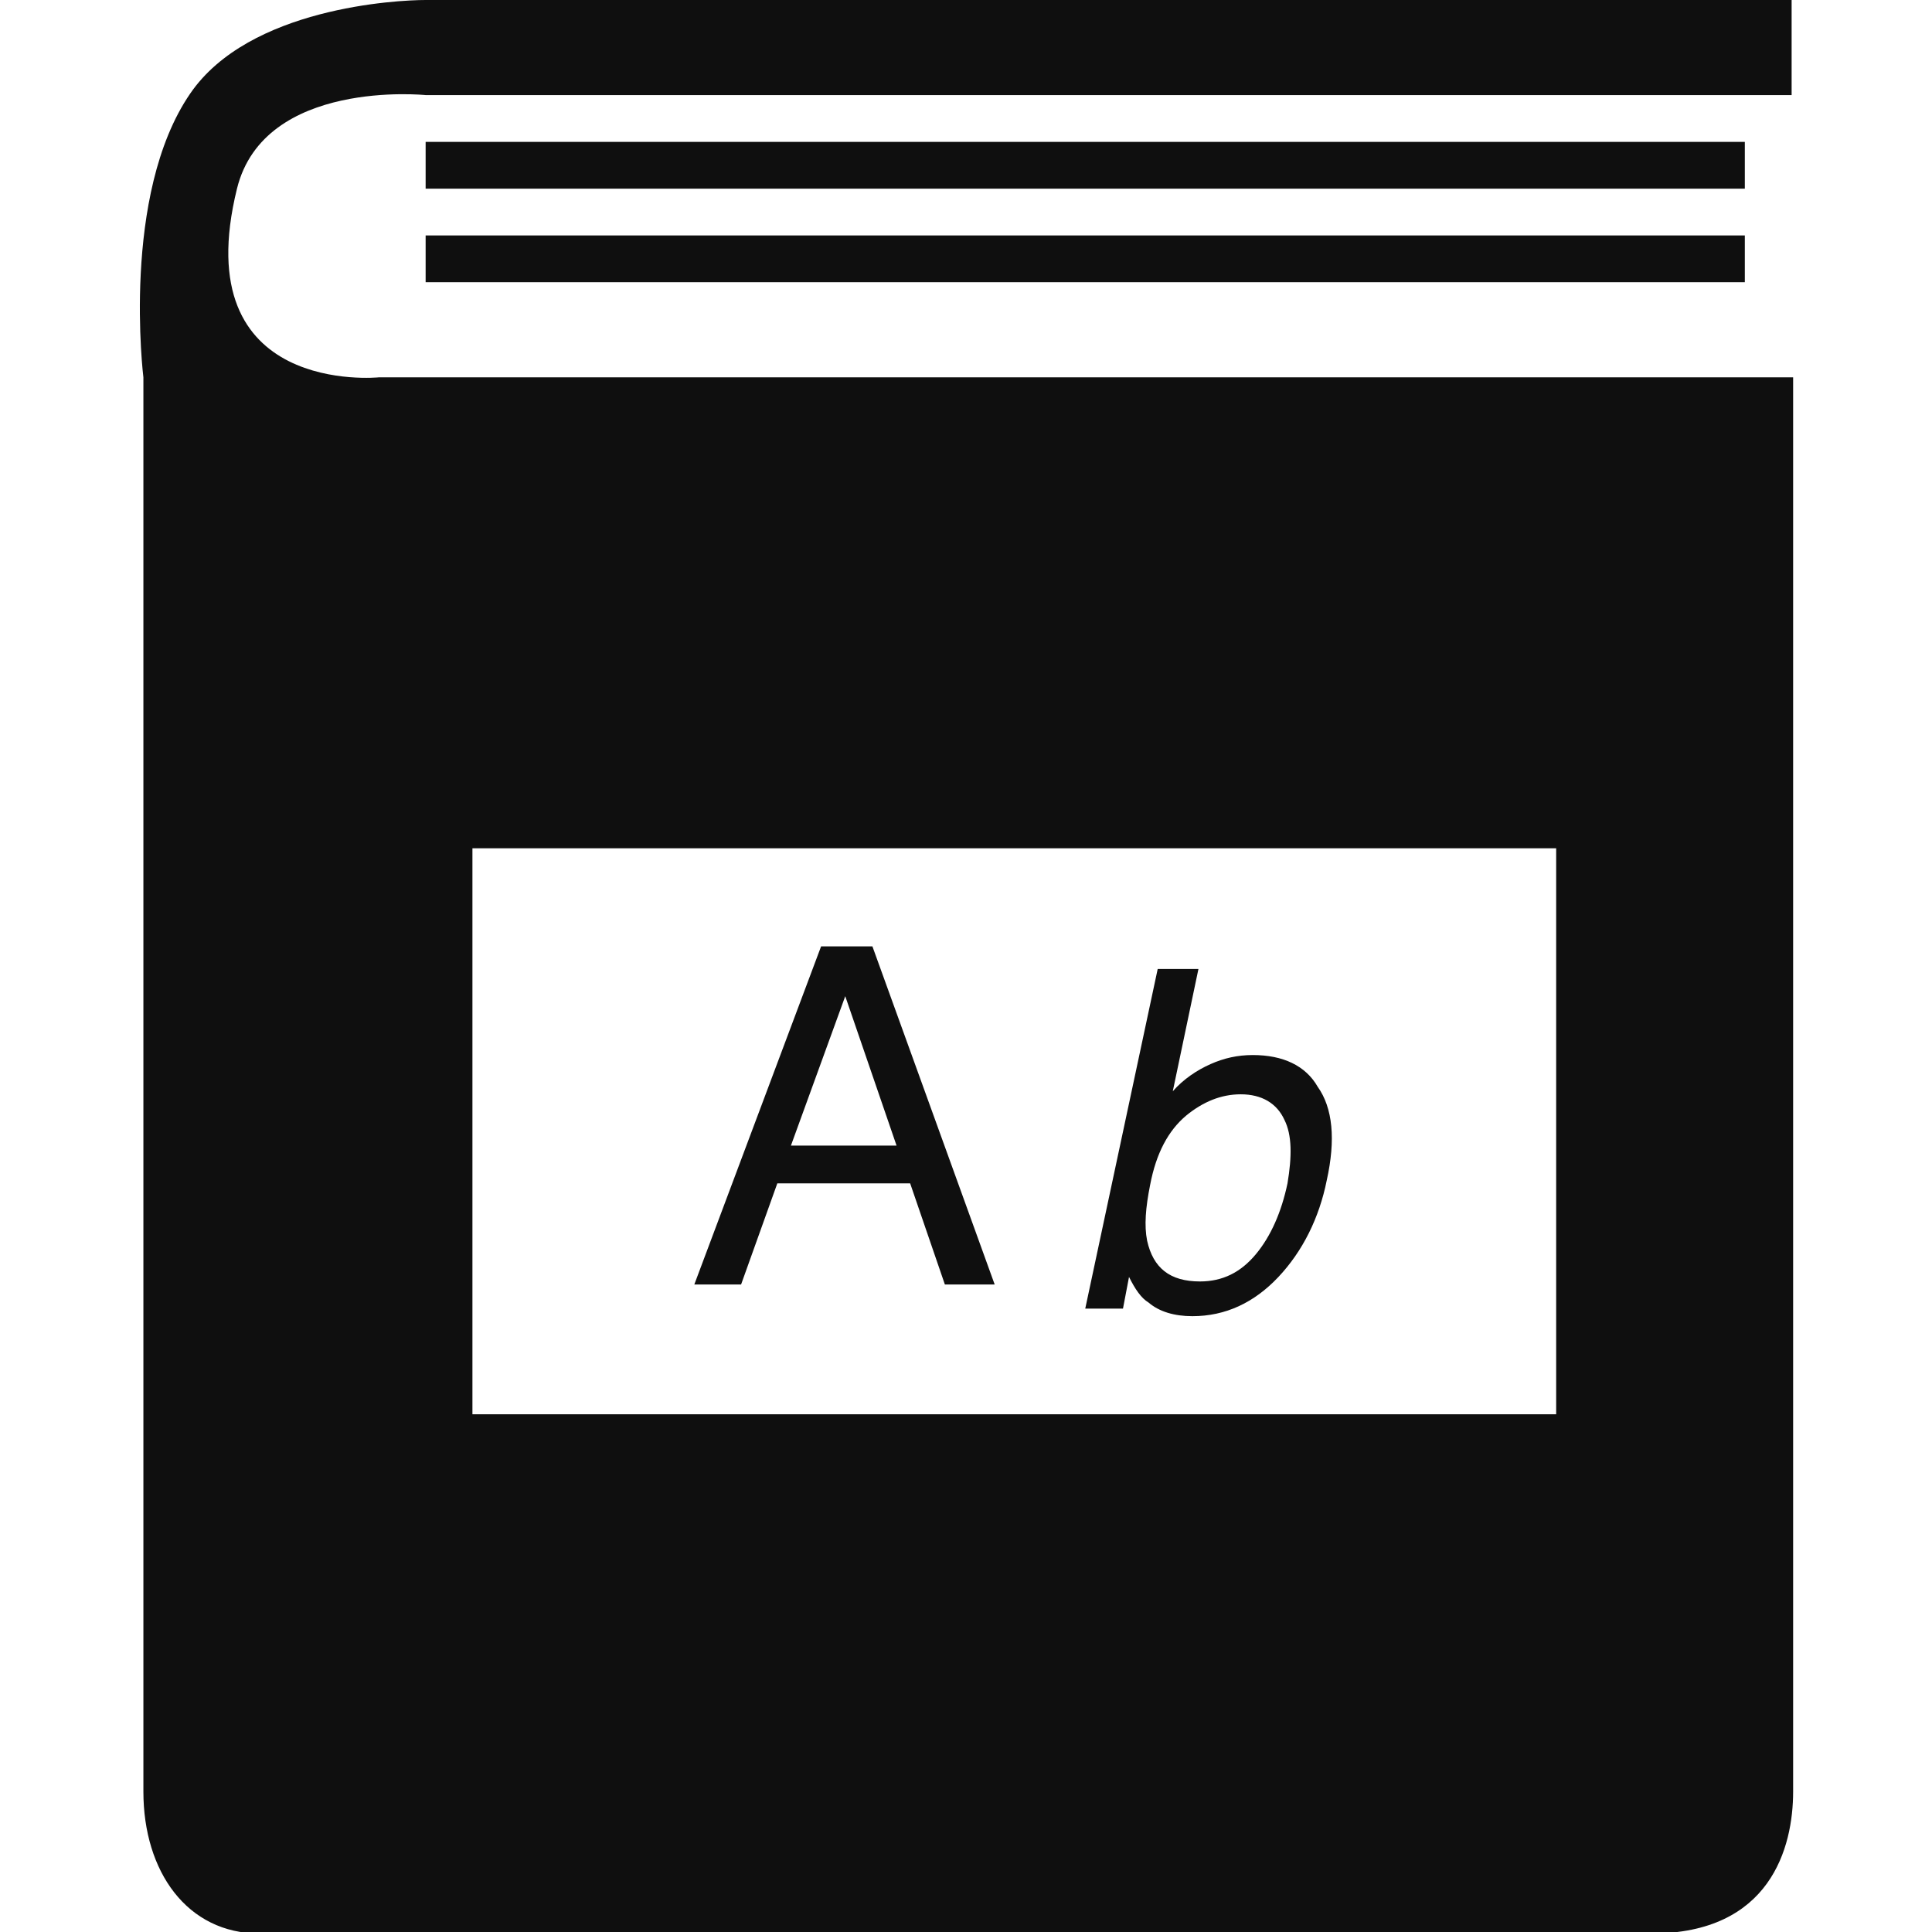 <svg width="100" height="100" viewBox="0 0 100 100" fill="none" xmlns="http://www.w3.org/2000/svg">
<g clip-path="url(#clip0_2406_433)">
<path d="M22.031 14.609H90.312V12.188H22.031V14.609ZM92.734 0H22.031C20.547 0 12.891 0.391 9.844 4.844C6.25 10.078 7.422 19.531 7.422 19.531V92.734C7.422 96.875 9.687 100.078 13.438 100.078H85.469C91.641 100.078 92.812 95.625 92.812 92.734V19.531H19.609C19.609 19.531 9.609 20.547 12.266 9.766C13.672 4.062 22.031 4.922 22.031 4.922H92.734V0ZM24.453 43.906H80.547V73.203H24.453V43.906ZM42.5 48.984L35.938 66.484H38.359L40.234 61.25H47.109L48.906 66.484H51.484L45.156 48.984H42.5ZM40.938 59.297L43.75 51.562L46.406 59.297H40.938ZM90.312 7.344H22.031V9.766H90.312V7.344ZM64.844 54.609C64.062 54.609 63.359 54.766 62.656 55.078C61.953 55.391 61.25 55.859 60.703 56.484L62.031 50.156H59.922L56.172 67.734H58.125L58.438 66.094C58.75 66.719 59.062 67.188 59.453 67.422C60 67.891 60.781 68.125 61.719 68.125C63.438 68.125 64.922 67.422 66.172 66.094C67.422 64.766 68.281 63.047 68.672 61.094C69.141 58.984 68.984 57.344 68.203 56.25C67.578 55.156 66.406 54.609 64.844 54.609ZM66.641 61.25C66.328 62.734 65.781 63.984 65 64.922C64.219 65.859 63.281 66.328 62.109 66.328C60.547 66.328 59.688 65.625 59.375 64.219C59.219 63.438 59.297 62.5 59.531 61.328C59.844 59.688 60.469 58.516 61.406 57.734C62.266 57.031 63.203 56.641 64.219 56.641C65.312 56.641 66.094 57.109 66.484 57.969C66.875 58.75 66.875 59.844 66.641 61.25Z" fill="#0F0F0F"/>
</g>
<defs>
<clipPath id="clip0_2406_433">
<rect width="100" height="100" fill="white"/>
</clipPath>
</defs>
</svg>

